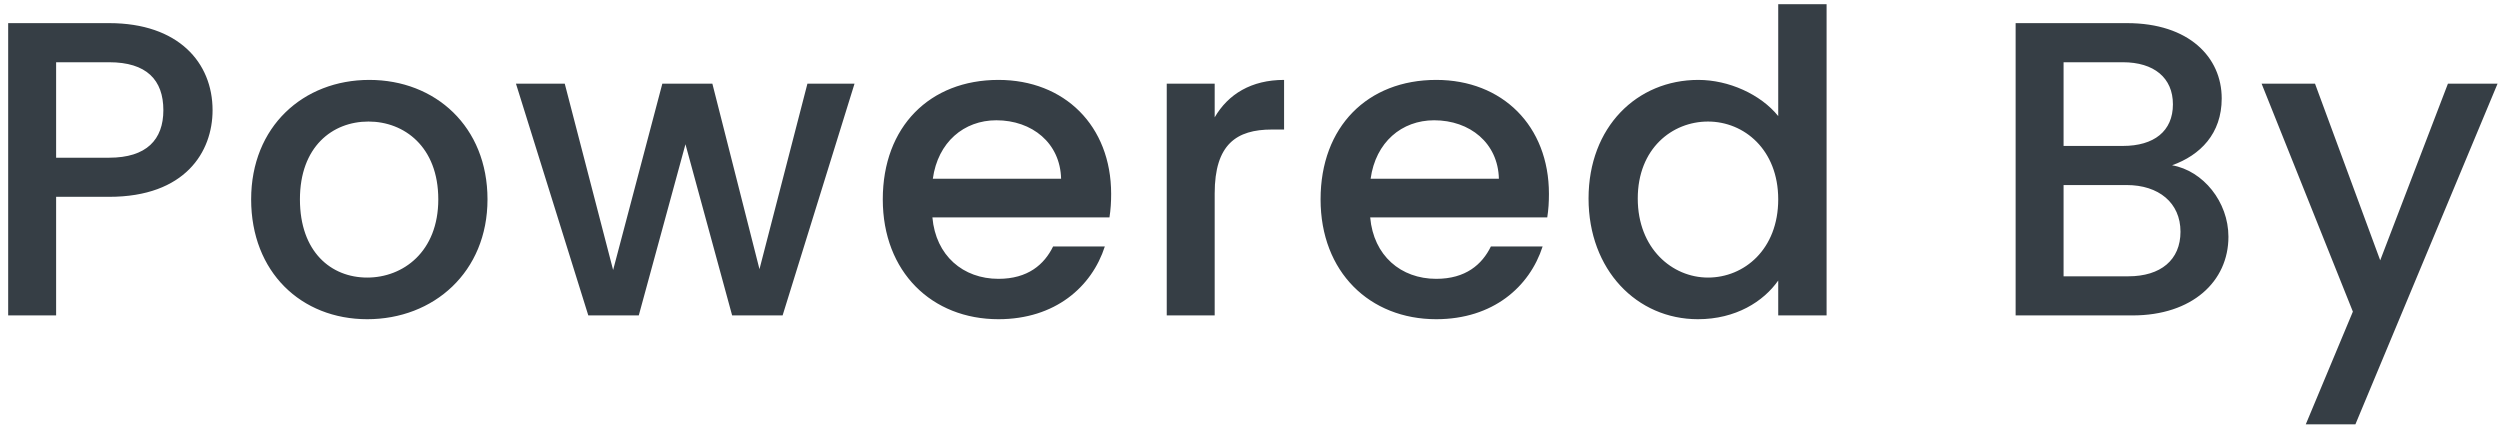 <svg width="214" height="37" viewBox="0 0 214 37" fill="none" xmlns="http://www.w3.org/2000/svg">
<path d="M4.804 13.5H9.34C12.544 13.5 13.984 11.952 13.984 9.432C13.984 6.84 12.544 5.328 9.34 5.328H4.804V13.5ZM18.196 9.432C18.196 12.996 15.856 16.848 9.34 16.848H4.804V27H0.7V1.98H9.34C15.28 1.98 18.196 5.364 18.196 9.432ZM41.73 17.064C41.73 23.292 37.122 27.324 31.434 27.324C25.782 27.324 21.498 23.292 21.498 17.064C21.498 10.836 25.962 6.84 31.614 6.84C37.266 6.84 41.73 10.836 41.73 17.064ZM25.674 17.064C25.674 21.564 28.338 23.76 31.434 23.76C34.494 23.76 37.518 21.564 37.518 17.064C37.518 12.564 34.602 10.404 31.542 10.404C28.446 10.404 25.674 12.564 25.674 17.064ZM50.359 27L44.167 7.164H48.343L52.483 23.112L56.695 7.164H60.979L65.011 23.04L69.115 7.164H73.147L66.991 27H62.671L58.675 12.348L54.679 27H50.359ZM85.286 10.296C82.514 10.296 80.282 12.168 79.85 15.3H90.83C90.758 12.24 88.346 10.296 85.286 10.296ZM94.574 21.096C93.458 24.552 90.326 27.324 85.466 27.324C79.778 27.324 75.566 23.292 75.566 17.064C75.566 10.836 79.598 6.84 85.466 6.84C91.118 6.84 95.114 10.764 95.114 16.596C95.114 17.28 95.078 17.928 94.97 18.612H79.814C80.102 21.888 82.442 23.868 85.466 23.868C87.986 23.868 89.39 22.644 90.146 21.096H94.574ZM103.977 16.56V27H99.873V7.164H103.977V10.044C105.129 8.064 107.109 6.84 109.917 6.84V11.088H108.873C105.849 11.088 103.977 12.348 103.977 16.56ZM122.761 10.296C119.989 10.296 117.757 12.168 117.325 15.3H128.305C128.233 12.24 125.821 10.296 122.761 10.296ZM132.049 21.096C130.933 24.552 127.801 27.324 122.941 27.324C117.253 27.324 113.041 23.292 113.041 17.064C113.041 10.836 117.073 6.84 122.941 6.84C128.593 6.84 132.589 10.764 132.589 16.596C132.589 17.28 132.553 17.928 132.445 18.612H117.289C117.577 21.888 119.917 23.868 122.941 23.868C125.461 23.868 126.865 22.644 127.621 21.096H132.049ZM135.98 16.992C135.98 10.872 140.12 6.84 145.376 6.84C147.968 6.84 150.704 8.064 152.216 9.936V0.36H156.356V27H152.216V24.012C150.956 25.812 148.58 27.324 145.34 27.324C140.12 27.324 135.98 23.112 135.98 16.992ZM152.216 17.064C152.216 12.816 149.3 10.404 146.204 10.404C143.144 10.404 140.192 12.708 140.192 16.992C140.192 21.276 143.144 23.76 146.204 23.76C149.3 23.76 152.216 21.348 152.216 17.064ZM186.65 19.836C186.65 17.352 184.778 15.84 182.042 15.84H176.642V23.652H182.186C184.958 23.652 186.65 22.248 186.65 19.836ZM186.002 8.928C186.002 6.66 184.382 5.328 181.718 5.328H176.642V12.492H181.718C184.382 12.492 186.002 11.232 186.002 8.928ZM190.754 20.268C190.754 24.084 187.658 27 182.546 27H172.538V1.98H182.078C187.37 1.98 190.178 4.896 190.178 8.424C190.178 11.448 188.342 13.284 185.93 14.148C188.594 14.616 190.754 17.28 190.754 20.268ZM203.746 22.284L209.542 7.164H213.79L201.622 36.324H197.374L201.406 26.676L193.594 7.164H198.166L203.746 22.284Z" fill="#363E45"/>
</svg>

